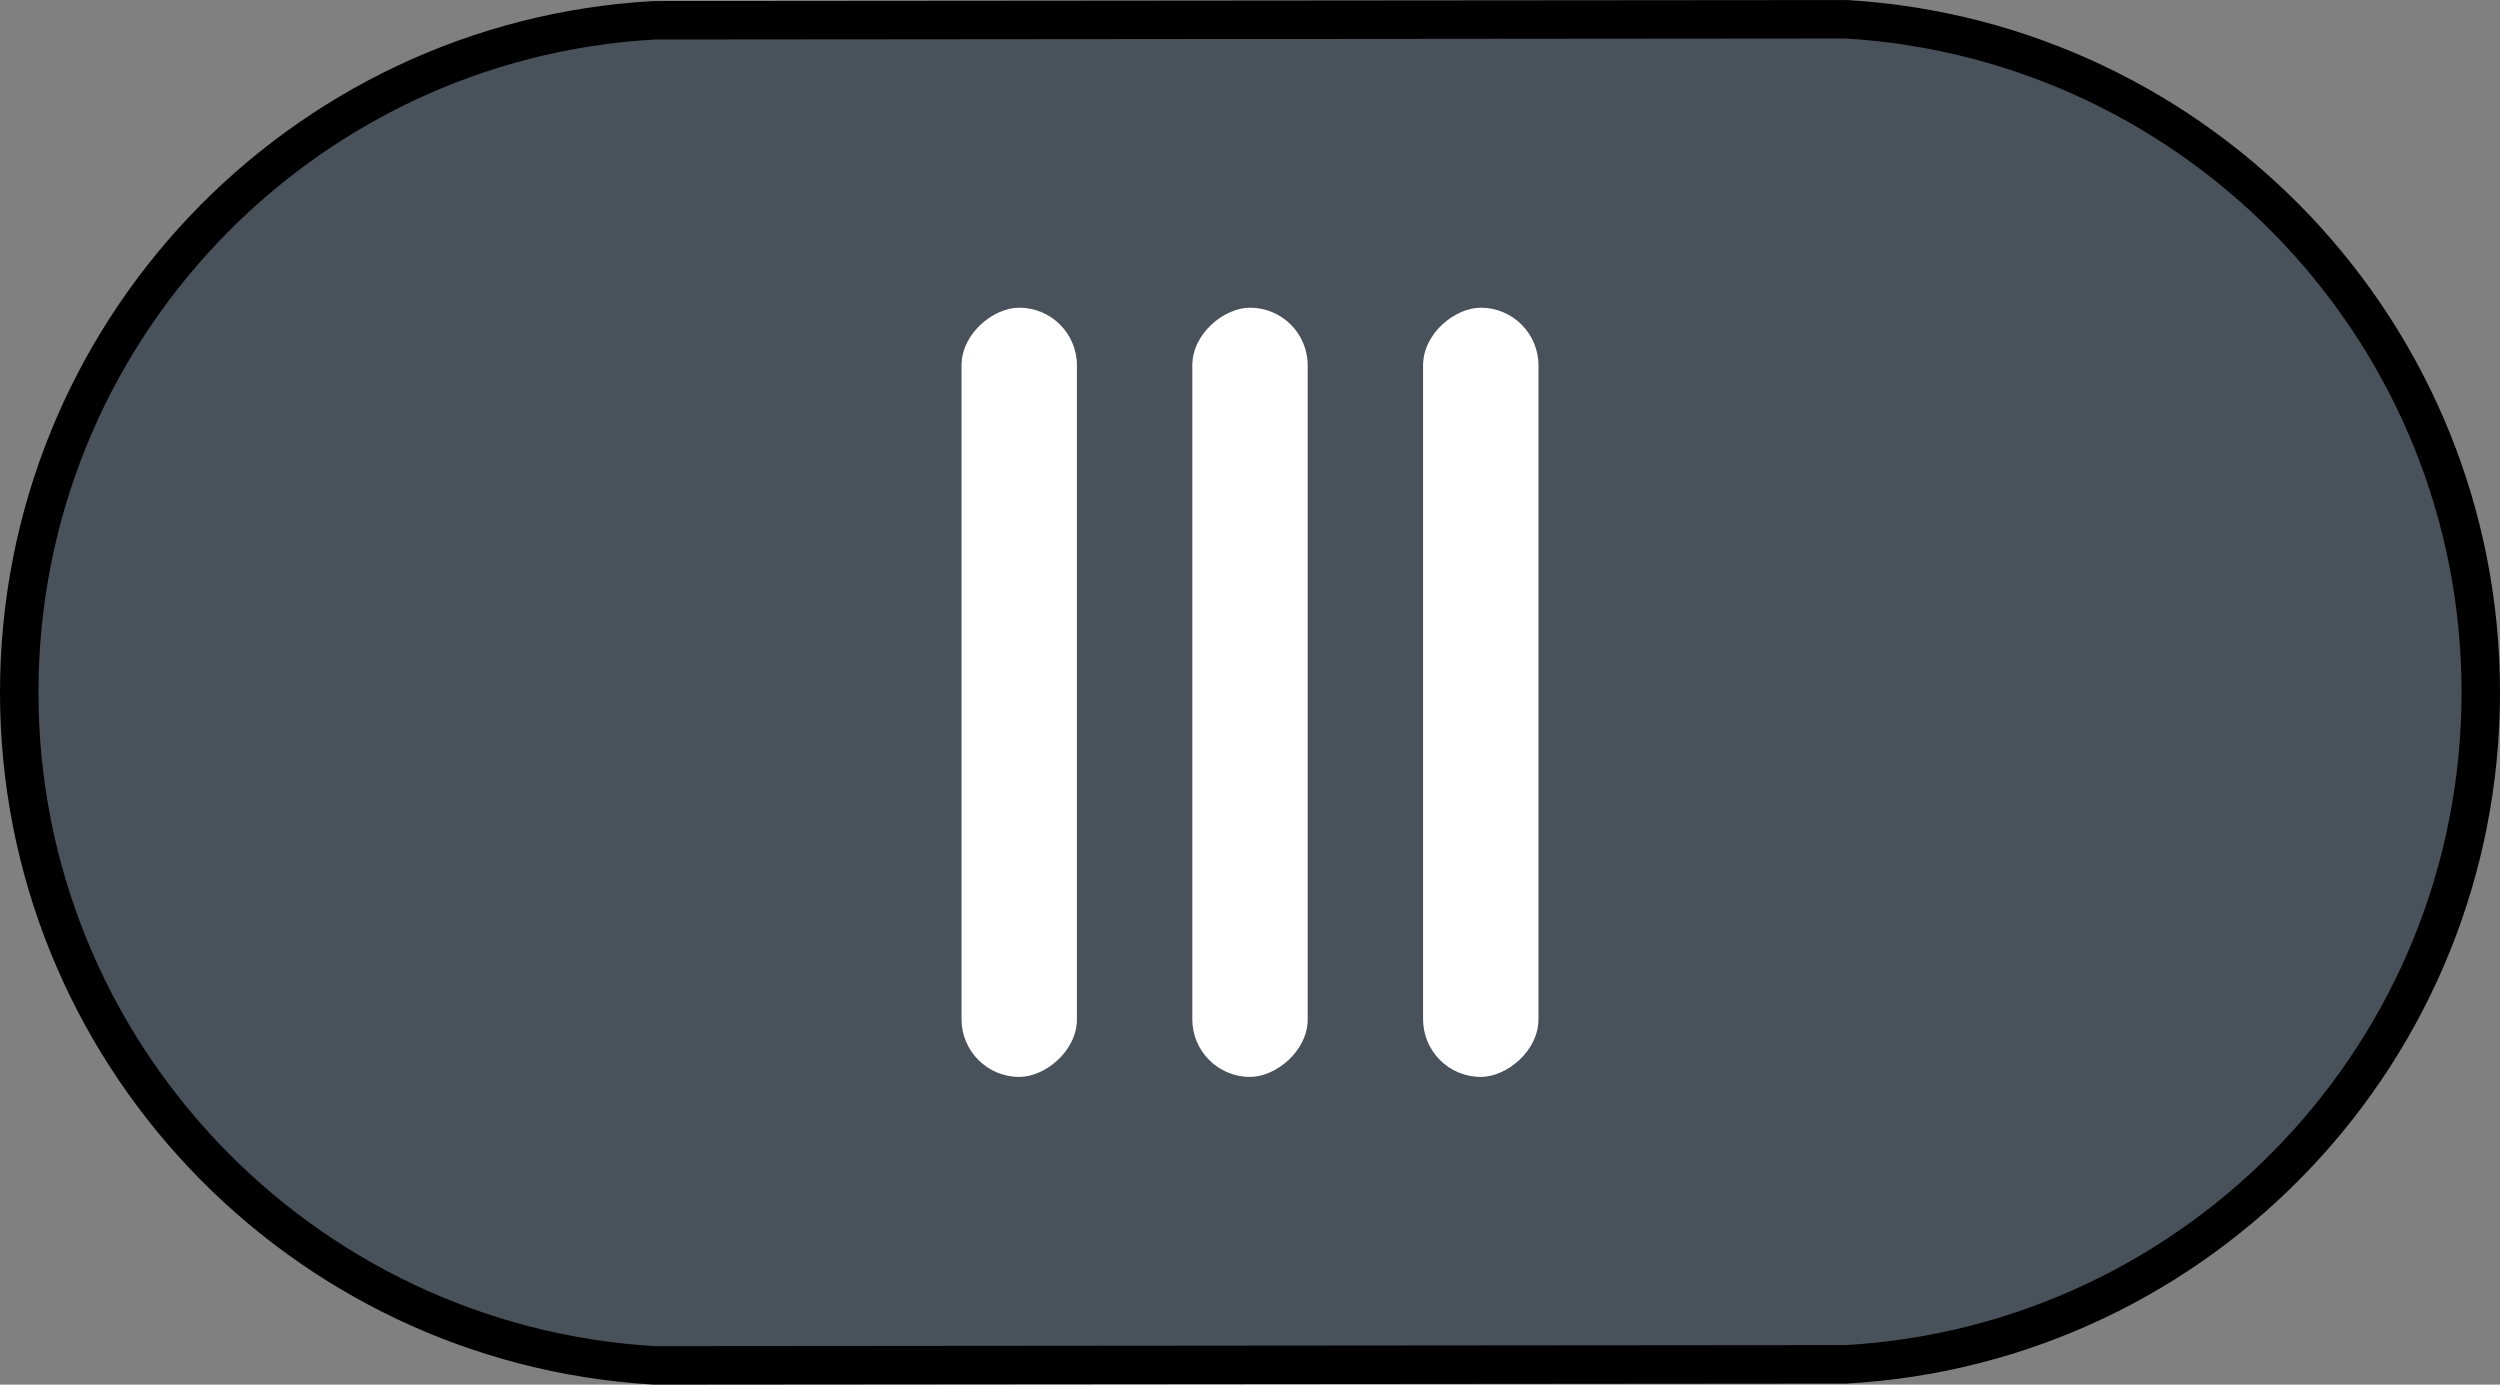 <?xml version="1.0" encoding="UTF-8"?>
<svg width="65px" height="36px" viewBox="0 0 65 36" version="1.1" xmlns="http://www.w3.org/2000/svg" xmlns:xlink="http://www.w3.org/1999/xlink">
    <rect x="0" y="0" width="65" height="36" fill="#808080" stroke="none"/>
    <title>02 导航/弹出工具条/zz资源/擦除/擦除滑动</title>
    <g id="02-导航/弹出工具条/zz资源/擦除/擦除滑动" stroke="none" stroke-width="1" fill="none" fill-rule="evenodd">
        <g id="编组-2">
            <path d="M47.986,0.5 L17.014,0.527 C12.401,0.783 8.264,2.827 5.284,5.977 C2.319,9.112 0.5,13.344 0.5,18 C0.5,22.655 2.318,26.886 5.282,30.024 C8.261,33.179 12.399,35.23 17.014,35.5 L47.987,35.473 C52.6,35.216 56.737,33.173 59.716,30.023 C62.682,26.888 64.5,22.656 64.5,18 C64.5,13.345 62.683,9.115 59.719,5.976 C56.739,2.822 52.601,0.77 47.986,0.5 Z" id="形状结合" stroke="#000000" fill="#49515A"></path>
            <g id="编组" transform="translate(32.5, 18) rotate(-270) translate(-32.5, -18) translate(22.5, 10.5)" fill="#FFFFFF">
                <rect id="矩形" x="0" y="6" width="20" height="3" rx="1.5"></rect>
                <rect id="矩形" x="0" y="0" width="20" height="3" rx="1.5"></rect>
                <rect id="矩形" x="0" y="12" width="20" height="3" rx="1.5"></rect>
            </g>
        </g>
    </g>
</svg>
